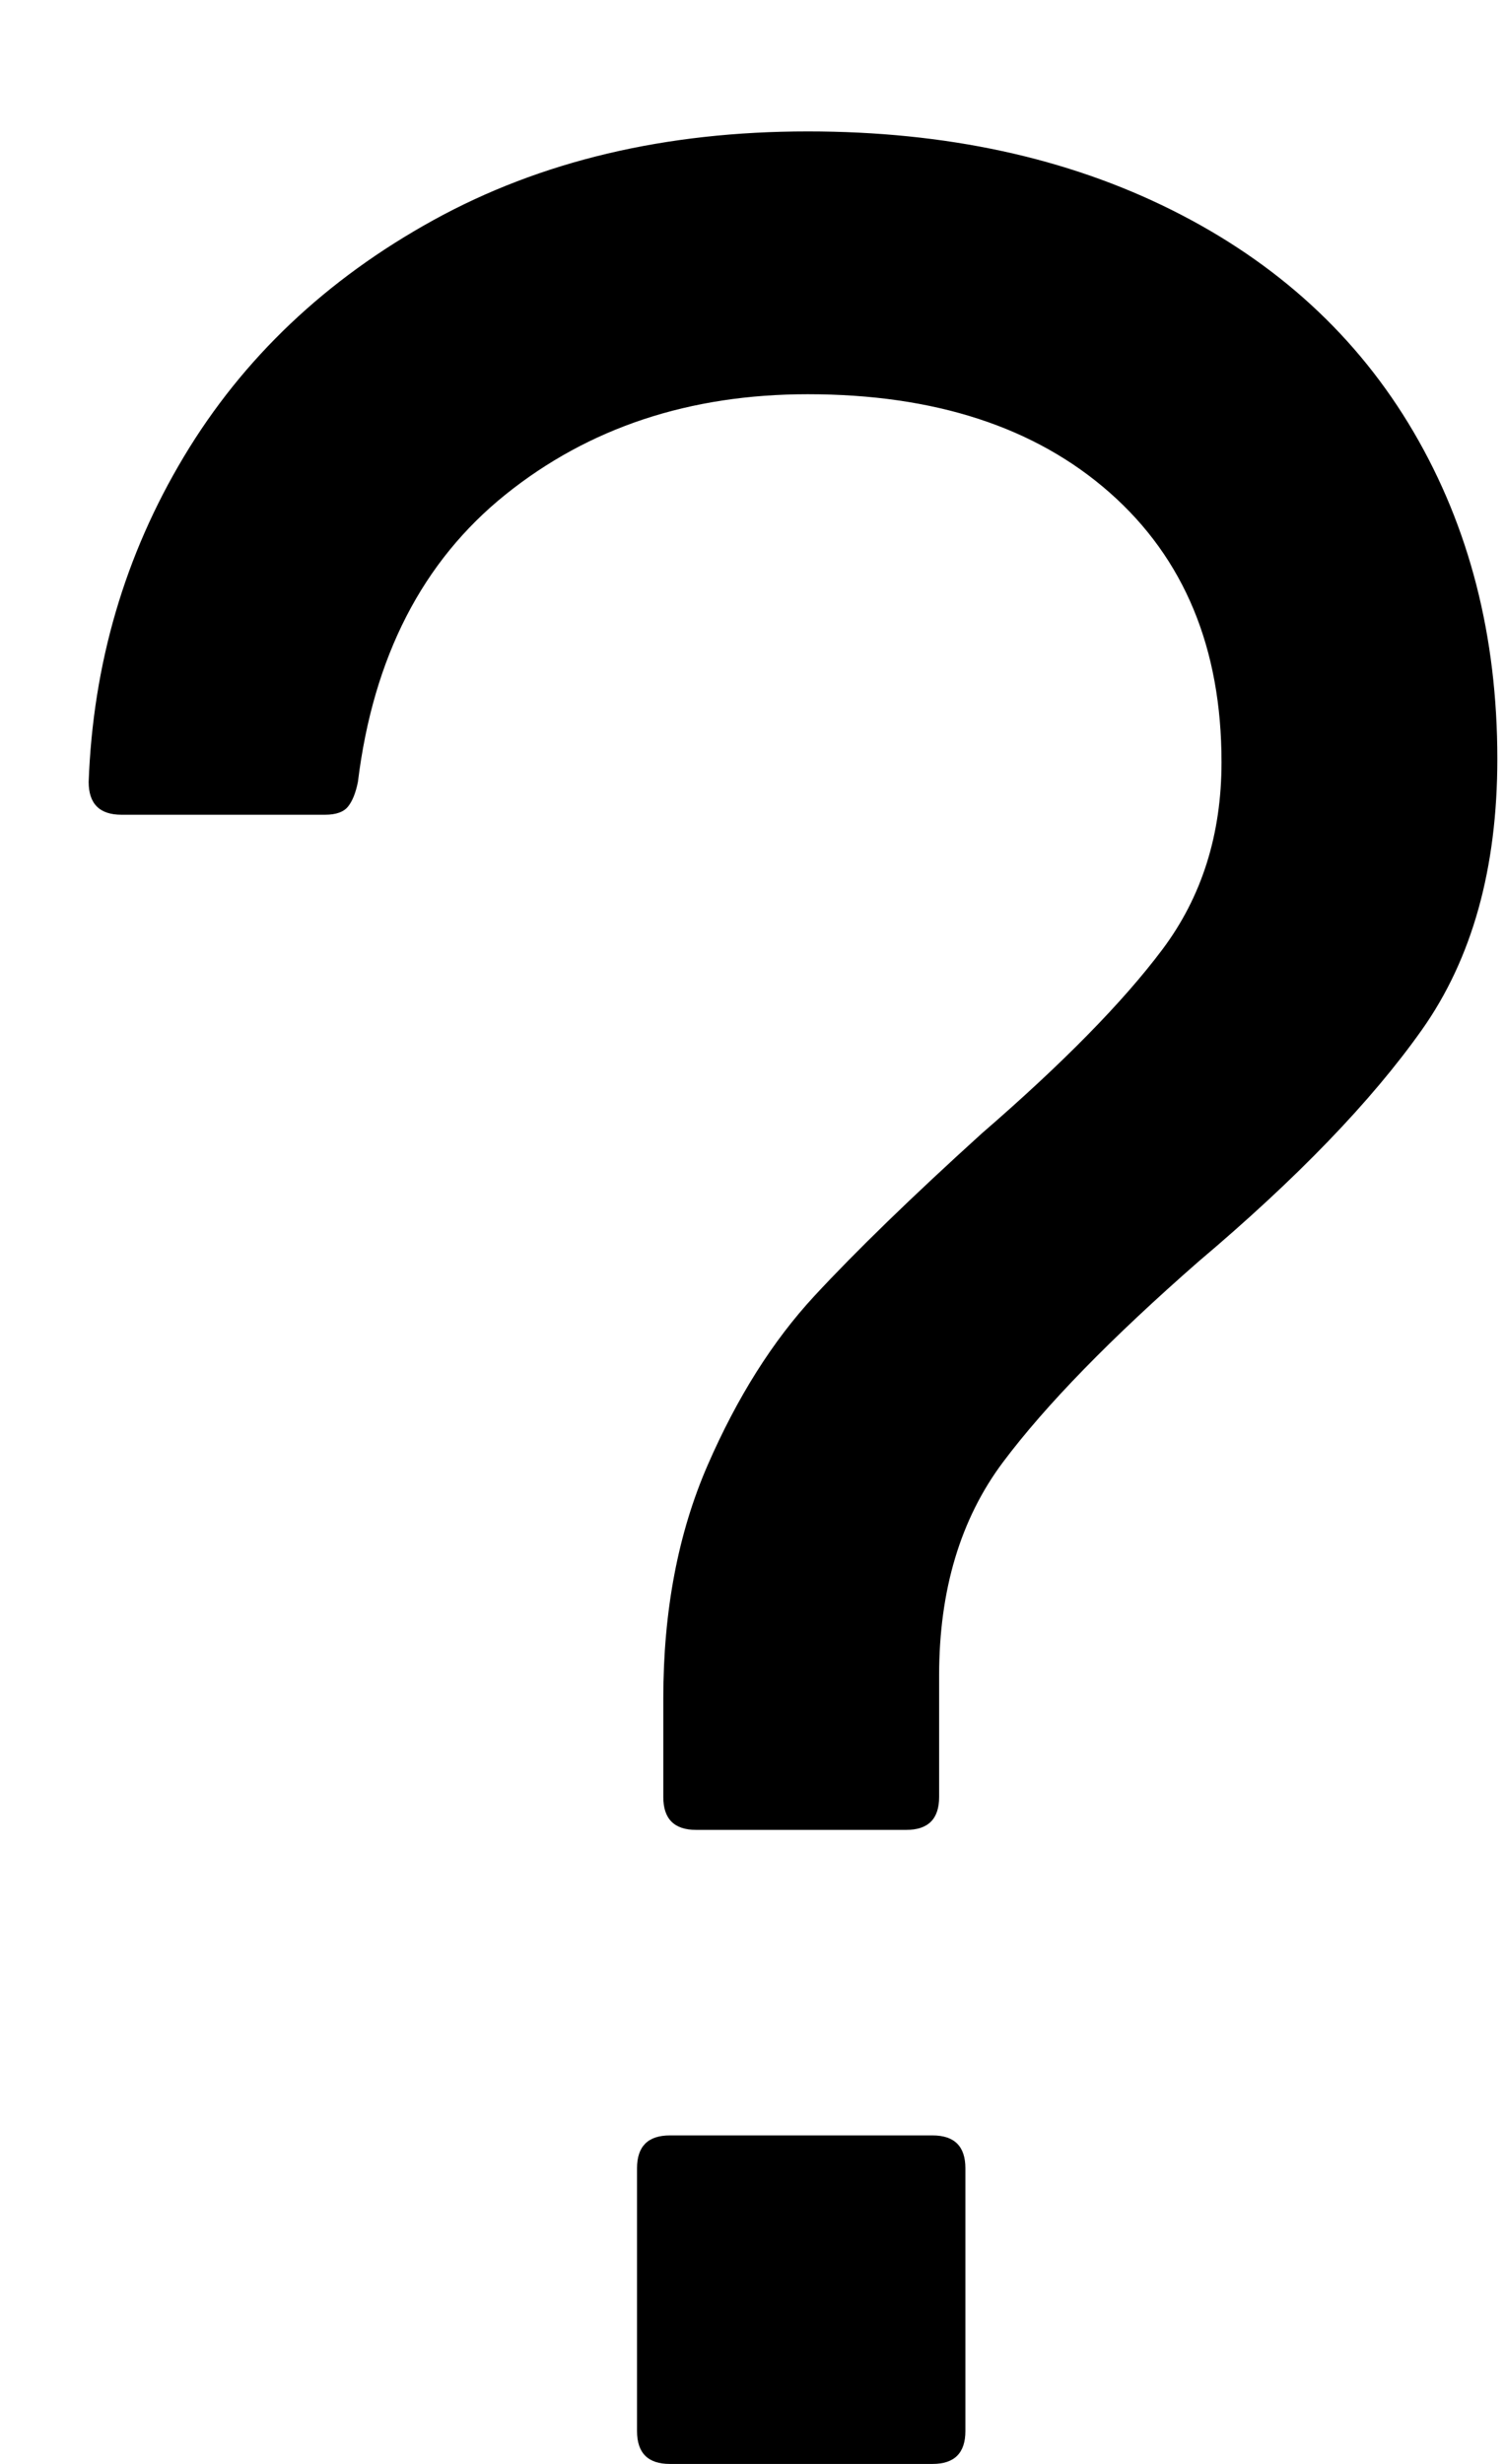 <svg xmlns="http://www.w3.org/2000/svg" width="11" height="18" viewBox="0 0 11 18"><path d="M4.44,12.408 C4.28,12.408 4.2,12.328 4.2,12.168 L4.2,11.448 C4.2,10.808 4.308,10.24 4.524,9.744 C4.74,9.248 5,8.836 5.304,8.508 C5.608,8.18 6.016,7.784 6.528,7.32 C7.12,6.808 7.56,6.36 7.848,5.976 C8.136,5.592 8.28,5.136 8.28,4.608 C8.28,3.776 8.008,3.12 7.464,2.64 C6.92,2.16 6.184,1.92 5.256,1.92 C4.392,1.92 3.656,2.164 3.048,2.652 C2.44,3.14 2.08,3.84 1.968,4.752 C1.952,4.832 1.928,4.892 1.896,4.932 C1.864,4.972 1.808,4.992 1.728,4.992 L0.24,4.992 C0.08,4.992 0,4.912 0,4.752 C0.032,3.888 0.264,3.096 0.696,2.376 C1.128,1.656 1.736,1.08 2.52,0.648 C3.304,0.216 4.216,0 5.256,0 C6.264,0 7.152,0.192 7.92,0.576 C8.688,0.96 9.276,1.5 9.684,2.196 C10.092,2.892 10.296,3.688 10.296,4.584 C10.296,5.384 10.112,6.044 9.744,6.564 C9.376,7.084 8.832,7.648 8.112,8.256 C7.472,8.816 6.996,9.304 6.684,9.72 C6.372,10.136 6.216,10.656 6.216,11.28 L6.216,12.168 C6.216,12.328 6.136,12.408 5.976,12.408 L4.44,12.408 Z M4.248,17.04 C4.088,17.04 4.008,16.96 4.008,16.8 L4.008,14.88 C4.008,14.72 4.088,14.64 4.248,14.64 L6.168,14.64 C6.328,14.64 6.408,14.72 6.408,14.88 L6.408,16.8 C6.408,16.96 6.328,17.04 6.168,17.04 L4.248,17.04 Z" transform="translate(.648 .96)"/></svg>